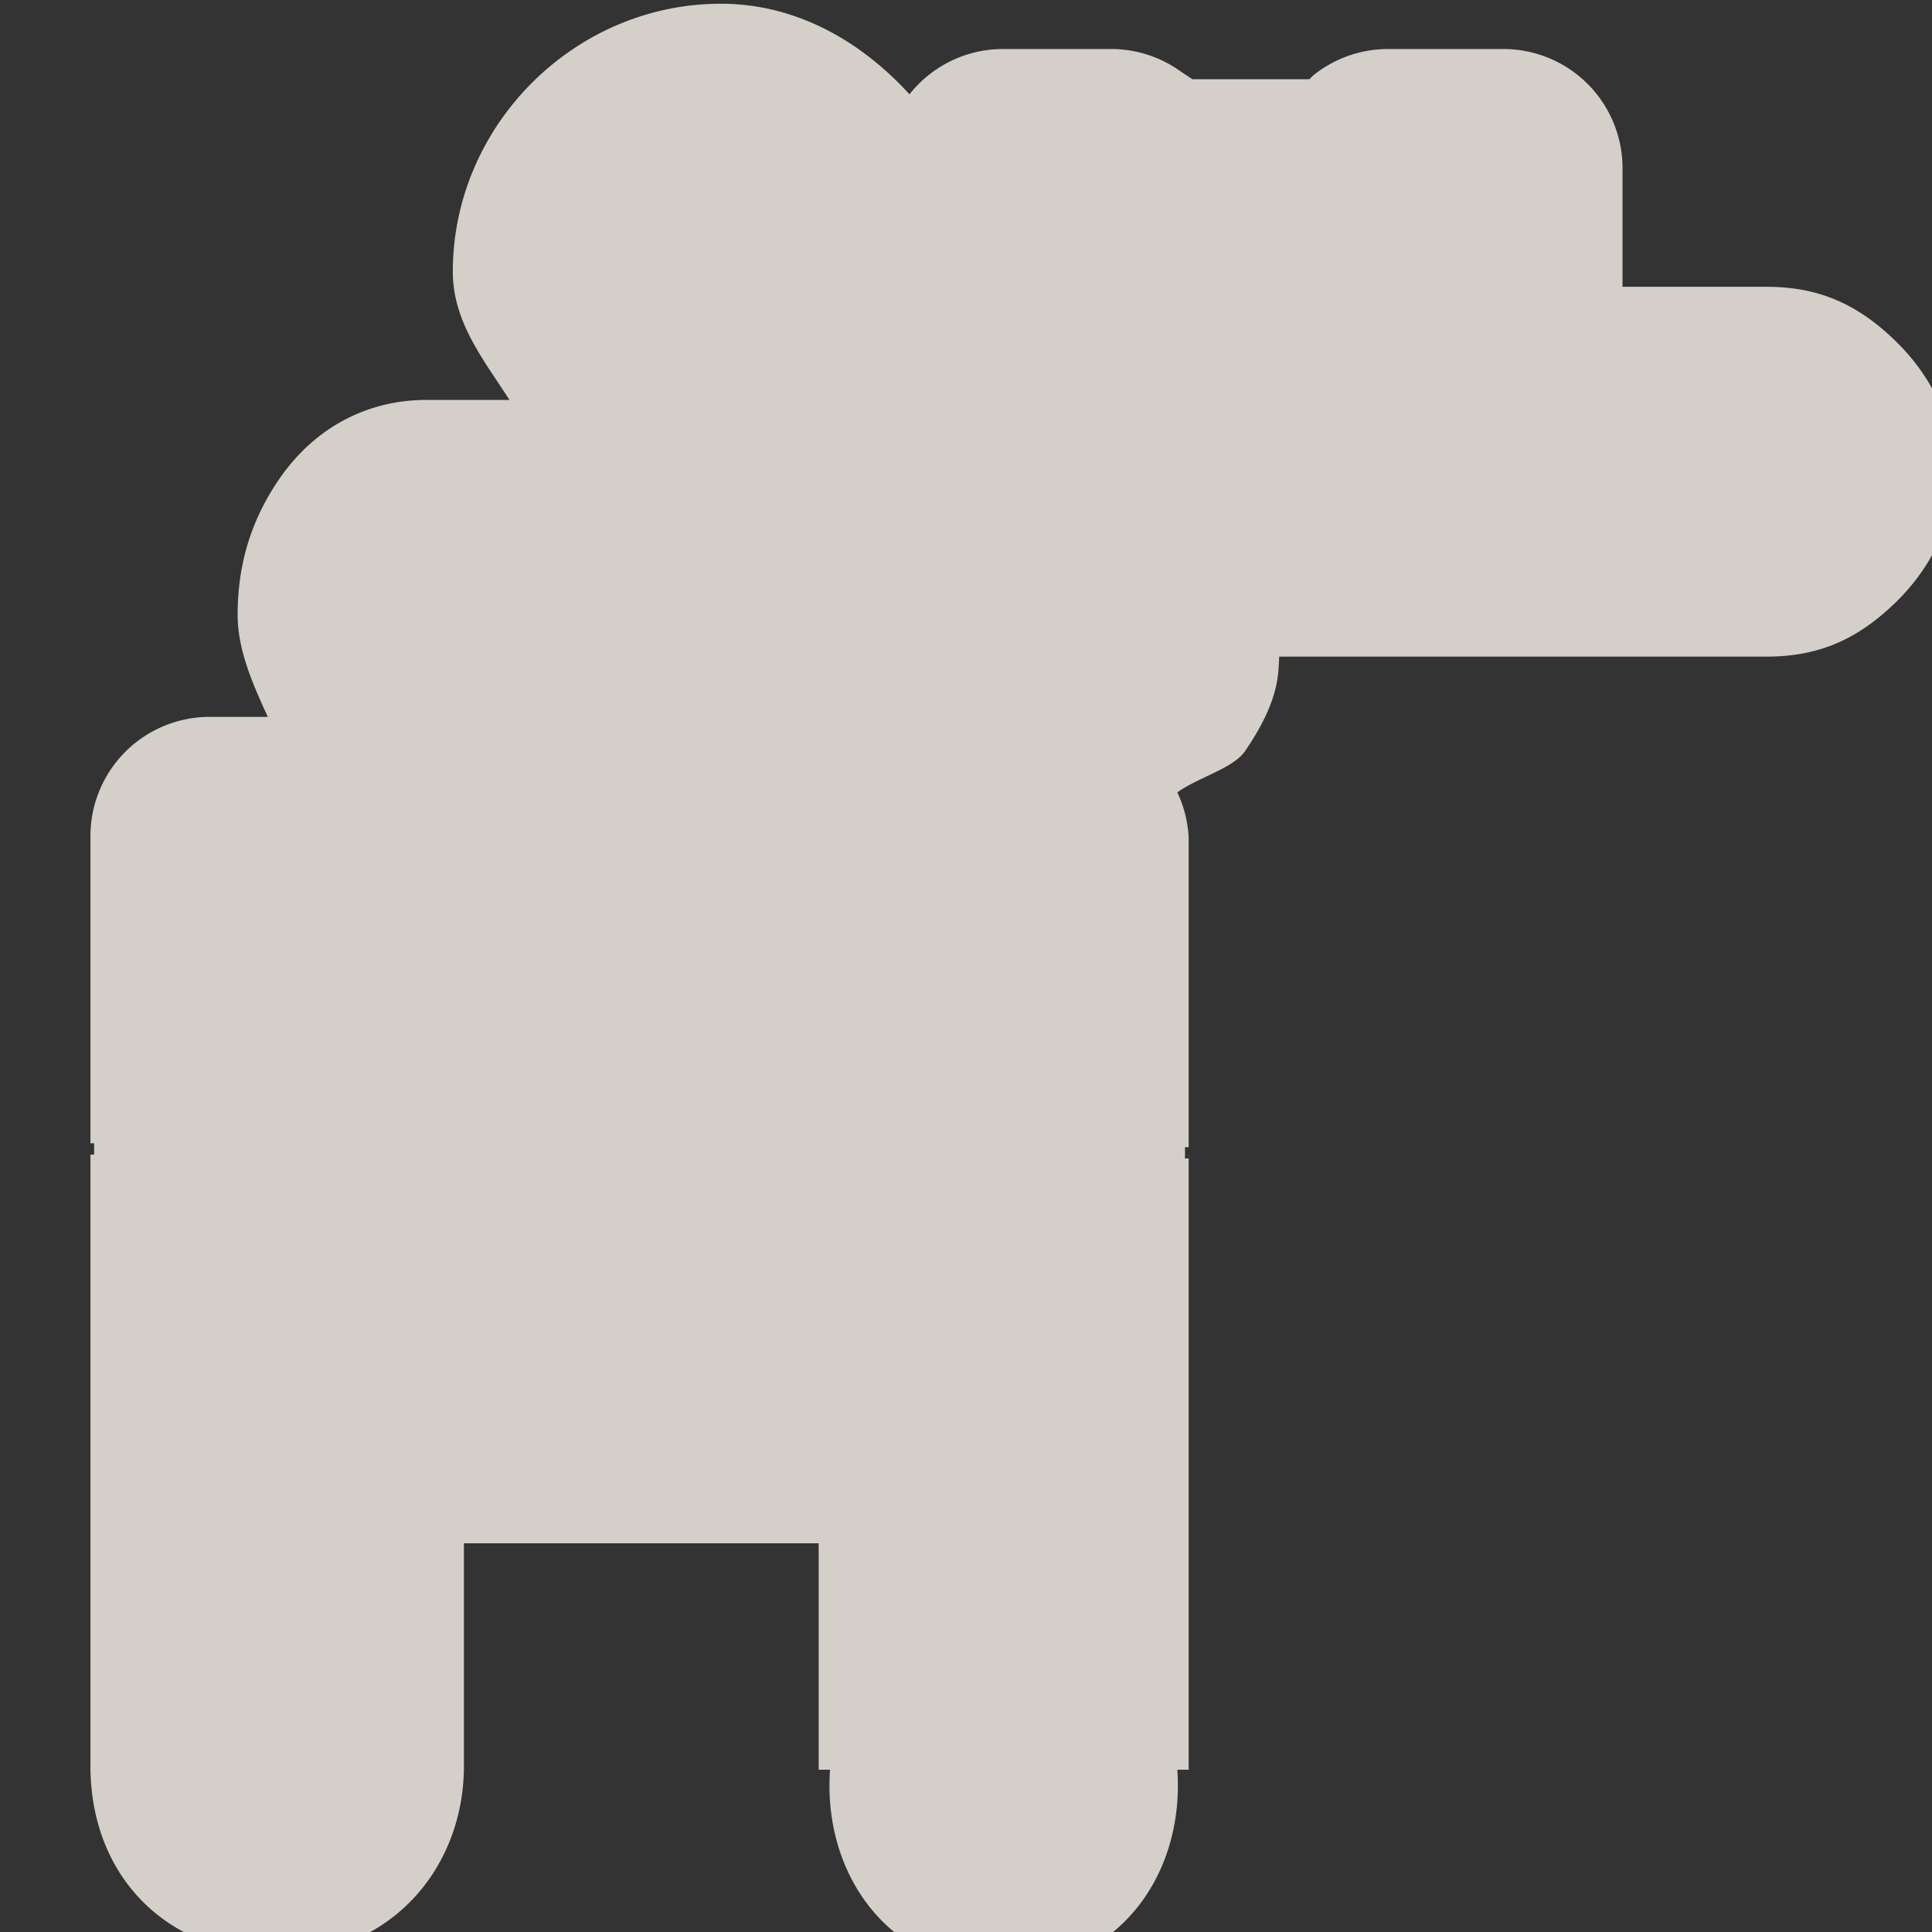 <?xml version="1.0" encoding="UTF-8" standalone="no"?>
<!-- Created with Inkscape (http://www.inkscape.org/) -->

<svg
   xmlns:dc="http://purl.org/dc/elements/1.1/"
   xmlns:cc="http://creativecommons.org/ns#"
   xmlns:rdf="http://www.w3.org/1999/02/22-rdf-syntax-ns#"
   xmlns:svg="http://www.w3.org/2000/svg"
   xmlns="http://www.w3.org/2000/svg"
   xmlns:sodipodi="http://sodipodi.sourceforge.net/DTD/sodipodi-0.dtd"
   xmlns:inkscape="http://www.inkscape.org/namespaces/inkscape"
   version="1.0"
   width="16"
   height="16"
   id="svg2"
   sodipodi:version="0.32"
   inkscape:version="0.48.4 r9939"
   sodipodi:docname="h_barrier_kissing_gate_shield.svg"
   inkscape:output_extension="org.inkscape.output.svg.inkscape">
  <rect width="100%" height="100%" fill="#333333" stroke="none"/>
  <sodipodi:namedview
     inkscape:window-height="1004"
     inkscape:window-width="1920"
     inkscape:pageshadow="2"
     inkscape:pageopacity="0.0"
     guidetolerance="10.0"
     gridtolerance="10.0"
     objecttolerance="10.0"
     borderopacity="1.0"
     bordercolor="#666666"
     pagecolor="#ffffff"
     id="base"
     showgrid="false"
     inkscape:zoom="32"
     inkscape:cx="6.8159978"
     inkscape:cy="10.371412"
     inkscape:window-x="1680"
     inkscape:window-y="0"
     inkscape:current-layer="svg2"
     inkscape:window-maximized="1" />
  <defs
     id="defs4">
    <inkscape:perspective
       sodipodi:type="inkscape:persp3d"
       inkscape:vp_x="0 : 290 : 1"
       inkscape:vp_y="0 : 1000 : 0"
       inkscape:vp_z="580 : 290 : 1"
       inkscape:persp3d-origin="290 : 193.33333 : 1"
       id="perspective12" />
    <style
       type="text/css"
       id="style6">
   
    .fil0 {fill:#EF7900}
   
  </style>
    <inkscape:perspective
       id="perspective6807"
       inkscape:persp3d-origin="29.116032 : 19.410688 : 1"
       inkscape:vp_z="58.232063 : 29.116032 : 1"
       inkscape:vp_y="0 : 1000 : 0"
       inkscape:vp_x="0 : 29.116032 : 1"
       sodipodi:type="inkscape:persp3d" />
    <inkscape:perspective
       id="perspective6954"
       inkscape:persp3d-origin="290 : 193.33333 : 1"
       inkscape:vp_z="580 : 290 : 1"
       inkscape:vp_y="0 : 1000 : 0"
       inkscape:vp_x="0 : 290 : 1"
       sodipodi:type="inkscape:persp3d" />
    <inkscape:perspective
       id="perspective2541"
       inkscape:persp3d-origin="240 : 160 : 1"
       inkscape:vp_z="480 : 240 : 1"
       inkscape:vp_y="0 : 1000 : 0"
       inkscape:vp_x="0 : 240 : 1"
       sodipodi:type="inkscape:persp3d" />
    <inkscape:perspective
       id="perspective2750"
       inkscape:persp3d-origin="215 : 143.33333 : 1"
       inkscape:vp_z="430 : 215 : 1"
       inkscape:vp_y="0 : 1000 : 0"
       inkscape:vp_x="0 : 215 : 1"
       sodipodi:type="inkscape:persp3d" />
    <inkscape:perspective
       id="perspective3730"
       inkscape:persp3d-origin="88.929146 : 101.19778 : 1"
       inkscape:vp_z="177.85829 : 151.79668 : 1"
       inkscape:vp_y="0 : 1000 : 0"
       inkscape:vp_x="0 : 151.79668 : 1"
       sodipodi:type="inkscape:persp3d" />
  </defs>
  <path
     sodipodi:type="inkscape:offset"
     inkscape:radius="0.98672831"
     inkscape:original="M 5.96875 1.03125 C 5.3020337 1.03125 4.75 1.5832837 4.75 2.25 C 4.75 2.9167163 5.3020337 3.4375 5.96875 3.4375 C 6.6354663 3.4375 7.15625 2.9167163 7.15625 2.25 C 7.15625 1.5832837 6.6354663 1.03125 5.96875 1.03125 z M 8.3125 1.40625 L 8.3125 2.40625 L 9.21875 2.40625 L 9.625 2.15625 L 11.21875 2.15625 L 11.5 2.40625 L 12.4375 2.40625 L 12.4375 1.40625 L 11.5 1.40625 L 11.1875 1.65625 L 9.59375 1.65625 L 9.21875 1.40625 L 8.3125 1.40625 z M 7.9375 3.375 C 7.7957999 3.375 7.6314472 3.431053 7.53125 3.53125 C 7.431053 3.6314473 7.34375 3.7957998 7.34375 3.9375 C 7.34375 4.02252 7.313709 4.1732528 7.3125 4.3125 L 3.53125 4.3125 C 3.3895499 4.3125 3.2251972 4.384882 3.125 4.53125 C 3.0248029 4.6776175 2.96875 4.8867553 2.96875 5.09375 C 2.96875 5.3007446 3.024803 5.5098824 3.125 5.65625 C 3.2251972 5.8026178 3.3895499 5.90625 3.53125 5.90625 L 9.125 5.90625 C 9.2667001 5.90625 9.3998027 5.8026177 9.5 5.65625 C 9.600197 5.5098824 9.6141681 5.2914058 9.65625 5.09375 C 9.7123055 4.8304609 9.775127 4.607051 9.78125 4.4375 L 14.625 4.4375 C 14.7667 4.4375 14.931053 4.381447 15.03125 4.28125 C 15.131448 4.1810528 15.1875 4.0479501 15.1875 3.90625 C 15.1875 3.7645498 15.13145 3.6314473 15.03125 3.53125 C 14.931053 3.4310522 14.7667 3.375 14.625 3.375 L 7.9375 3.375 z M 1.75 6.9375 L 1.75 9.46875 C 1.7473 9.499923 1.7473 9.531327 1.75 9.5625 L 1.75 11.78125 L 1.75 14.625 C 1.75 14.911343 2.0261569 15.1875 2.3125 15.1875 C 2.5988431 15.1875 2.84375 14.911343 2.84375 14.625 L 2.84375 11.78125 L 7.78125 11.78125 L 7.78125 14.65625 C 7.711011 14.973049 7.9880078 15.3125 8.3125 15.3125 C 8.6369922 15.3125 8.9139894 14.973049 8.84375 14.65625 L 8.84375 9.59375 C 8.84645 9.562577 8.84645 9.531173 8.84375 9.5 L 8.84375 6.9375 L 1.75 6.9375 z "
     style="opacity:0.848;color:#000000;fill:#f1eae4;fill-opacity:1;fill-rule:nonzero;stroke:none;stroke-width:4.818;marker:none;visibility:visible;display:inline;overflow:visible;enable-background:accumulate"
     id="path3854"
     d="M 5.969,0.031 C 4.757,0.031 3.75,1.039 3.75,2.25 c 0,0.419 0.259,0.733 0.469,1.062 l -0.688,0 c -0.478,0 -0.92,0.22 -1.219,0.656 -0.251,0.366 -0.344,0.74 -0.344,1.125 0,0.288 0.123,0.568 0.25,0.844 l -0.469,0 a 0.987,0.987 0 0 0 -1,1 l 0,2.531 0.031,0 c -8.4623e-4,0.029 -8.4623e-4,0.064 0,0.094 l -0.031,0 0,2.219 0,2.844 c 0,0.921 0.642,1.562 1.562,1.562 0.921,0 1.531,-0.714 1.531,-1.562 l 0,-1.844 2.938,0 0,1.875 0.094,0 c -0.063,0.887 0.51,1.656 1.438,1.656 0.927,0 1.501,-0.769 1.438,-1.656 l 0.094,0 0,-5.062 -0.031,0 c 8.462e-4,-0.029 8.462e-4,-0.064 0,-0.094 l 0.031,0 0,-2.562 A 0.987,0.987 0 0 0 9.75,6.562 C 9.932,6.433 10.213,6.364 10.312,6.219 10.602,5.795 10.585,5.574 10.594,5.438 l 4.031,0 c 0.402,0 0.742,-0.117 1.094,-0.469 0.279,-0.279 0.469,-0.661 0.469,-1.062 0,-0.402 -0.19,-0.783 -0.469,-1.062 C 15.367,2.492 15.027,2.375 14.625,2.375 l -1.188,0 0,-0.969 a 0.987,0.987 0 0 0 -1,-1 l -0.938,0 A 0.987,0.987 0 0 0 10.875,0.625 l -0.031,0.031 -0.969,0 -0.094,-0.062 a 0.987,0.987 0 0 0 -0.562,-0.188 l -0.906,0 a 0.987,0.987 0 0 0 -0.781,0.375 c -0.395,-0.433 -0.931,-0.75 -1.562,-0.75 z" />
</svg>
